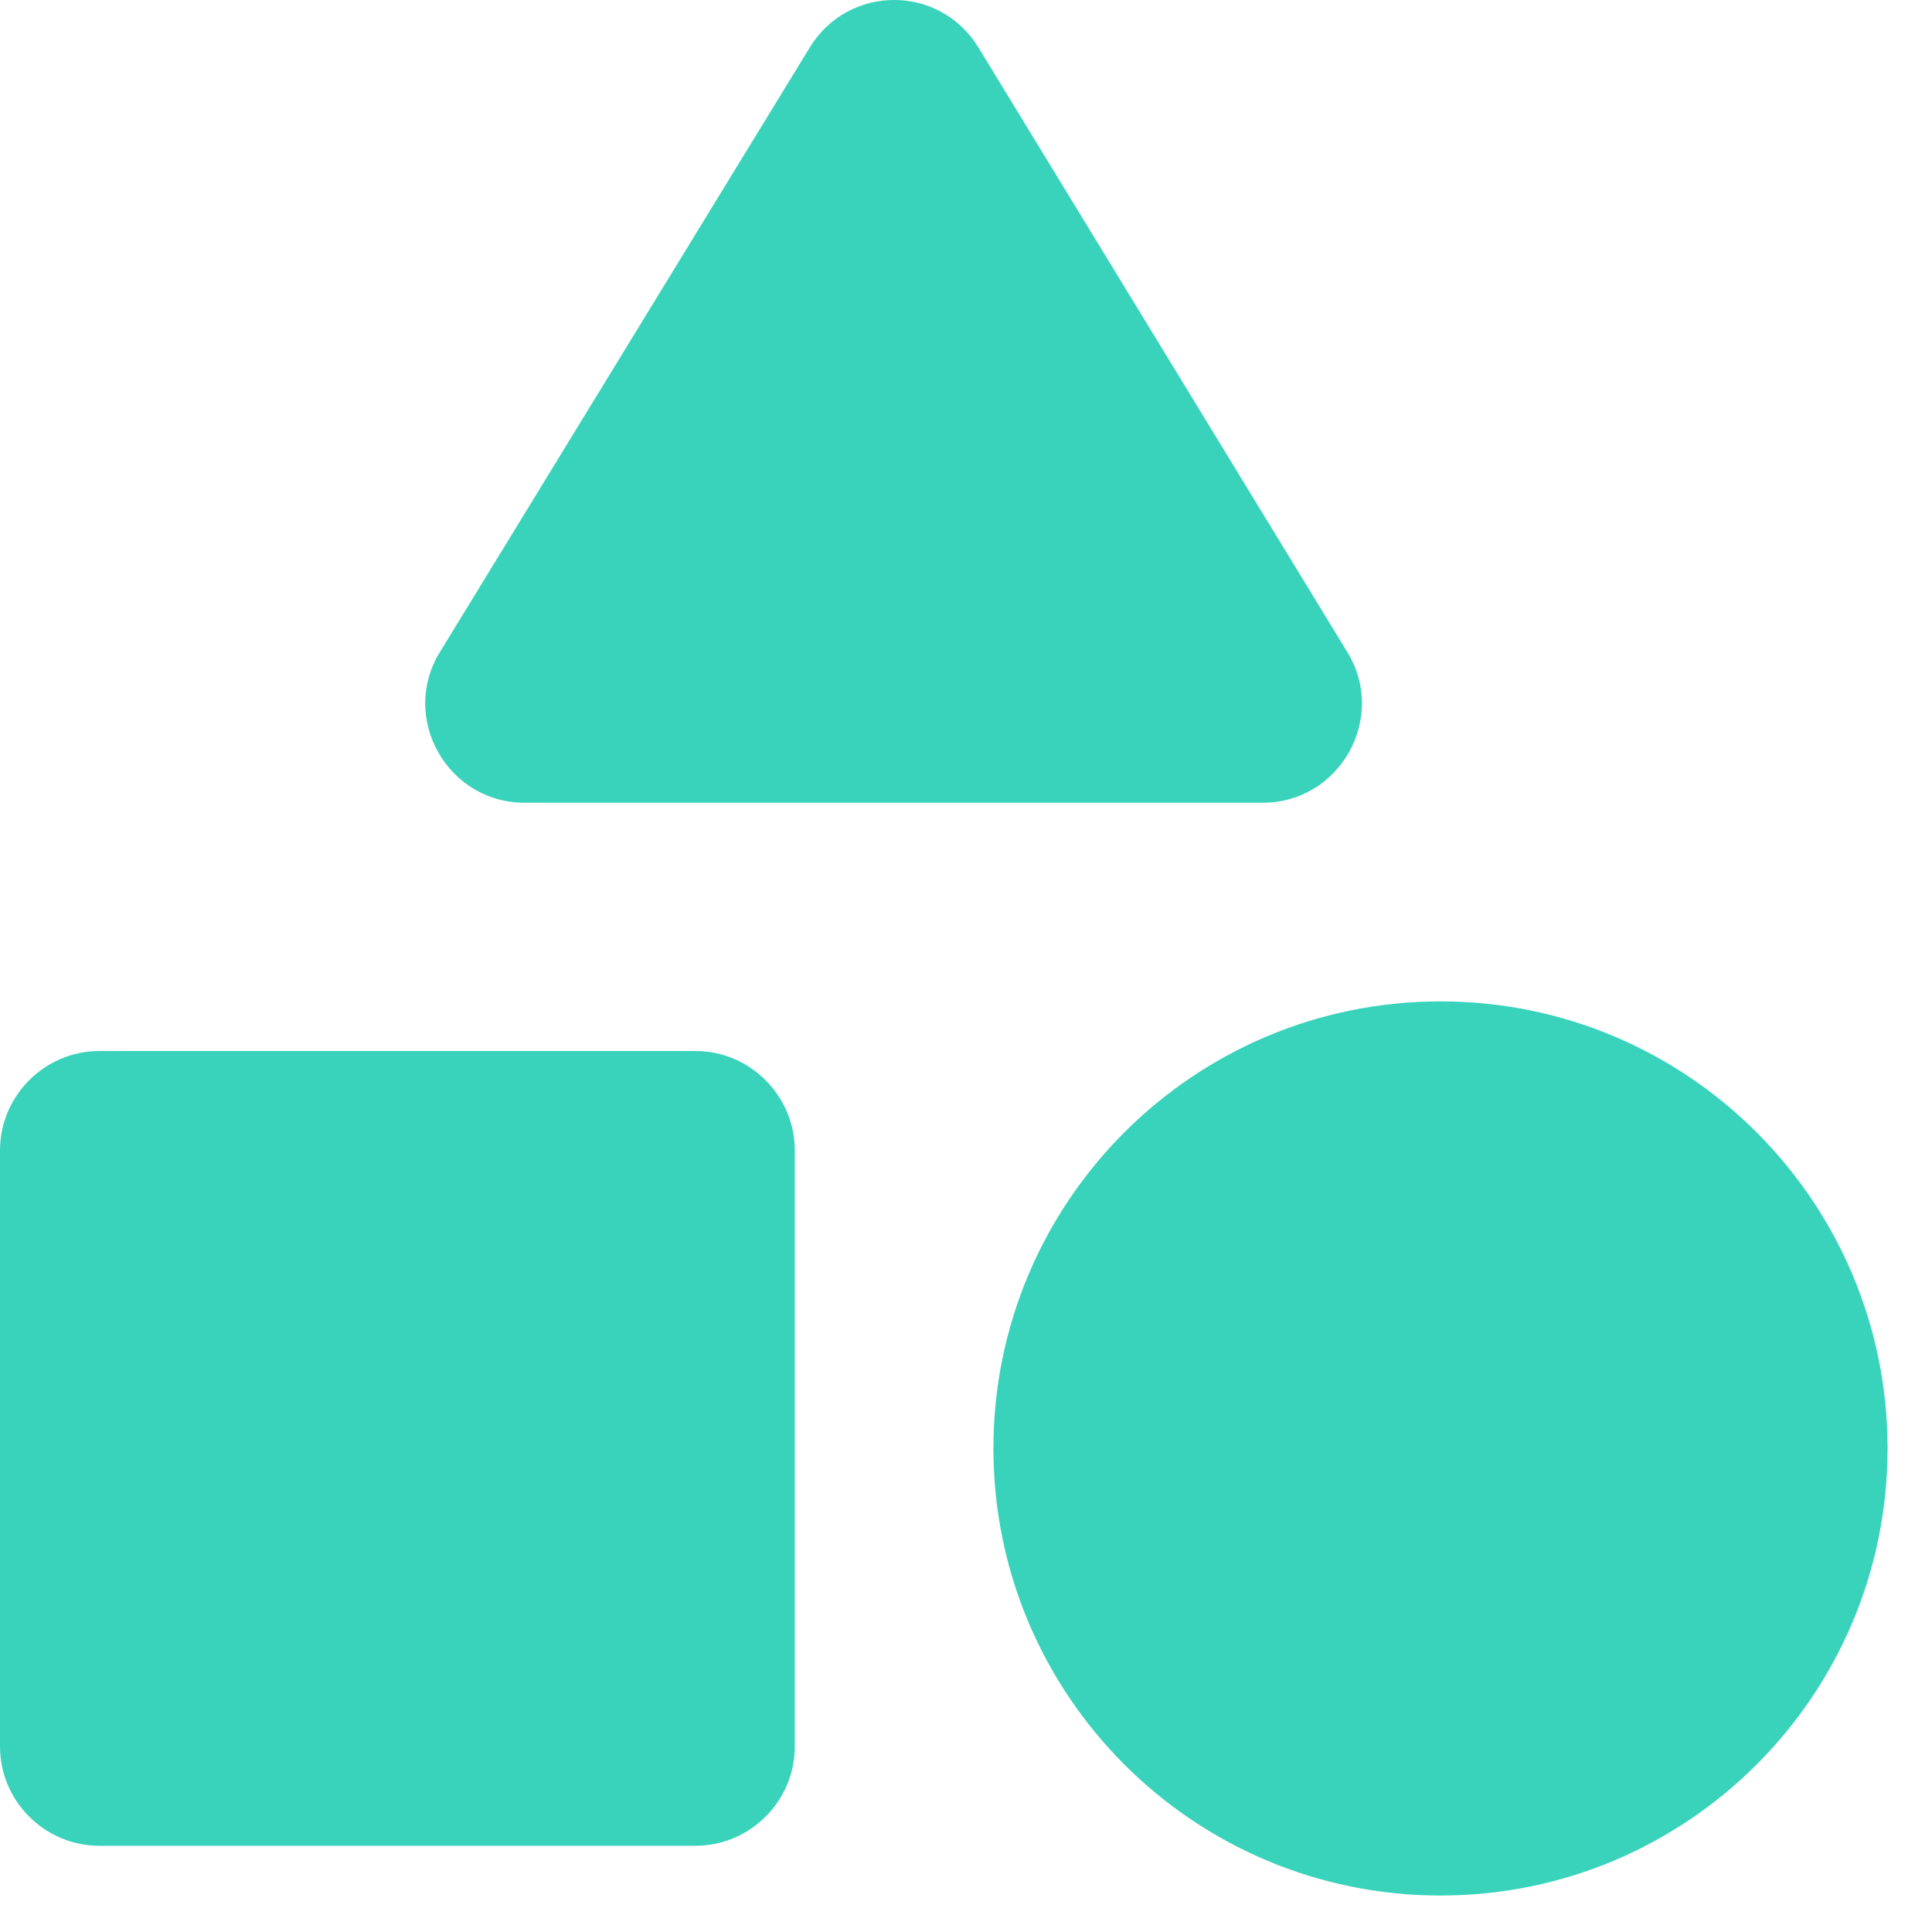<svg width="16" height="16" viewBox="0 0 16 16" fill="none" xmlns="http://www.w3.org/2000/svg">
<path d="M6.705 0.395L3.645 5.397C3.307 5.94 3.702 6.648 4.344 6.648H10.457C11.099 6.648 11.493 5.94 11.156 5.397L8.104 0.395C7.783 -0.132 7.026 -0.132 6.705 0.395Z" fill="#39D3BB"/>
<path d="M11.93 15.698C13.974 15.698 15.632 14.04 15.632 11.995C15.632 9.951 13.974 8.293 11.93 8.293C9.885 8.293 8.227 9.951 8.227 11.995C8.227 14.04 9.885 15.698 11.93 15.698Z" fill="#39D3BB"/>
<path d="M0.823 15.286H5.759C6.212 15.286 6.582 14.916 6.582 14.464V9.527C6.582 9.075 6.212 8.704 5.759 8.704H0.823C0.37 8.704 0 9.075 0 9.527V14.464C0 14.916 0.37 15.286 0.823 15.286Z" fill="#39D3BB"/>
</svg>
